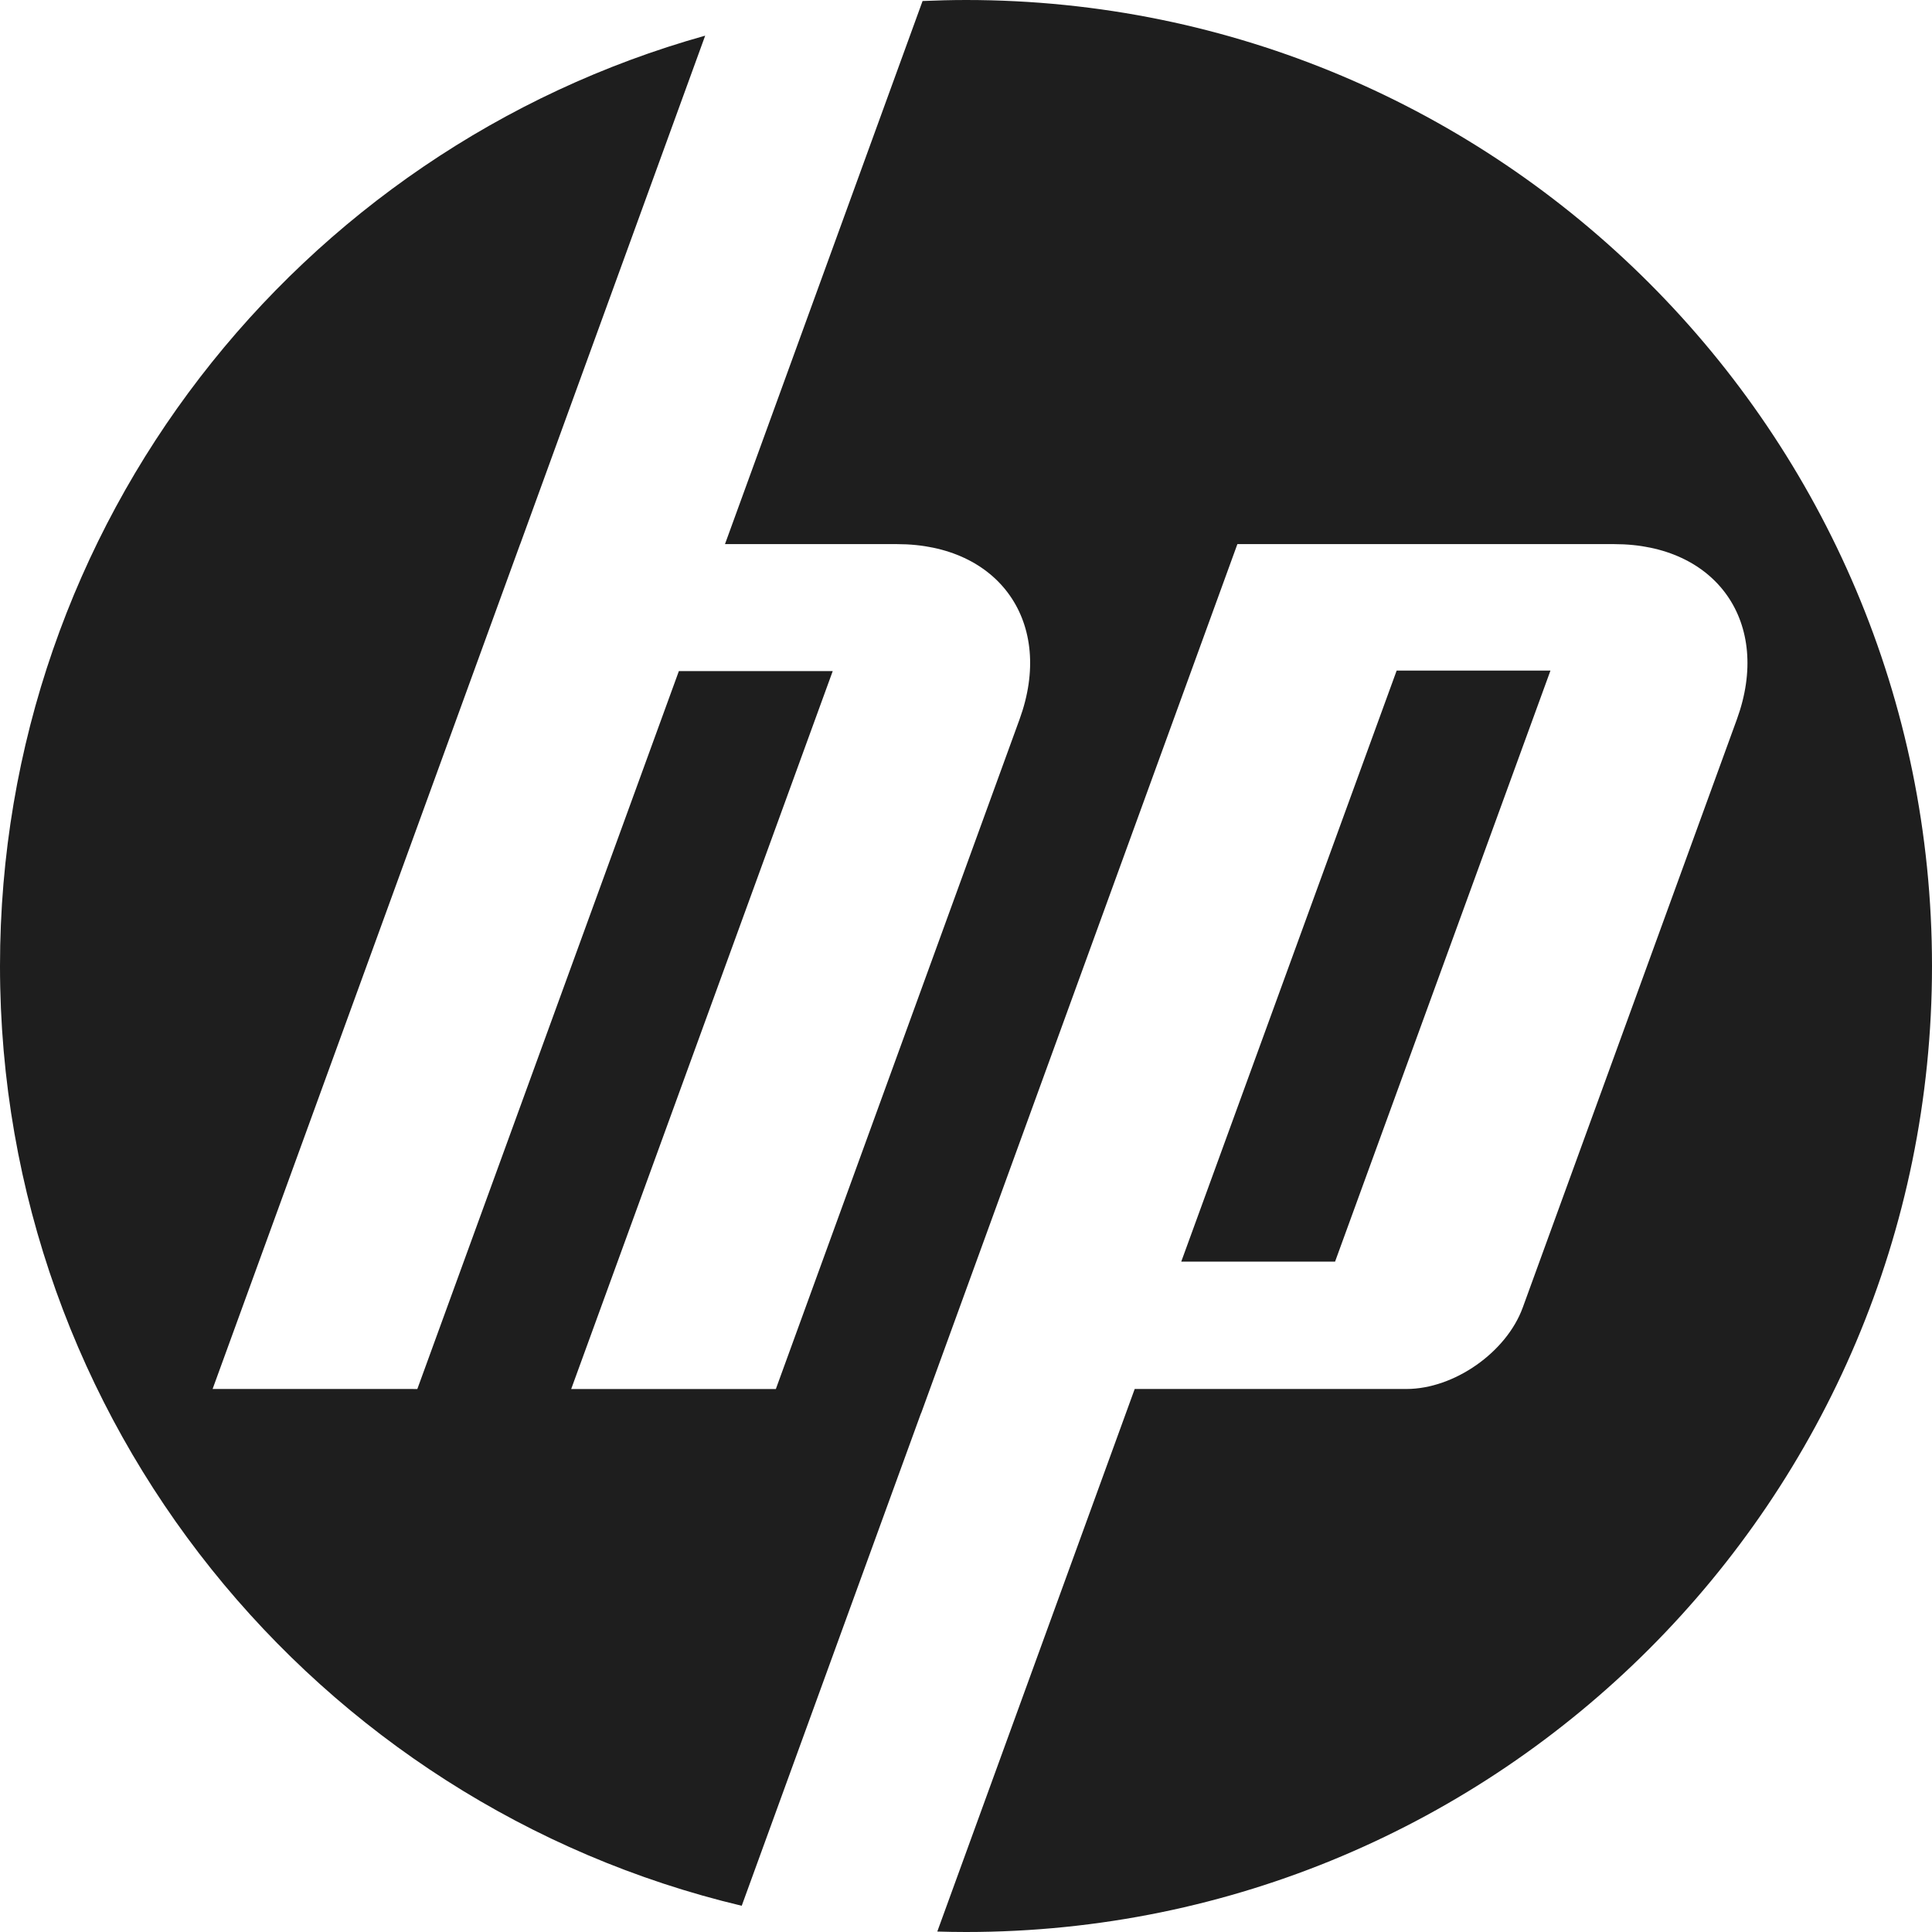 <svg width="94" height="94" viewBox="0 0 94 94" fill="none" xmlns="http://www.w3.org/2000/svg"><g clip-path="url(#a)"><path d="M47 94c-.467 0-.932-.008-1.397-.022l9.605-26.398h13.22c2.32 0 4.866-1.783 5.66-3.962l10.42-28.624c1.705-4.686-.979-8.52-5.965-8.52H60.204L44.818 68.756h-.006l-8.724 23.968C15.393 87.804 0 69.201 0 47 0 25.44 14.518 7.272 34.31 1.735l-9 24.739h-.003L10.344 67.58l9.961.001 12.725-34.93h7.486l-12.725 34.93 9.957.002 11.859-32.589c1.706-4.686-.979-8.52-5.96-8.52h-8.374L44.887.049C45.587.02 46.291 0 47 0c25.957 0 47 21.043 47 47S72.957 94 47 94Zm28.438-61.374h-7.484L57.473 61.382h7.484l10.48-28.756Z" fill="#1E1E1E"/></g><defs><clipPath id="a"><path fill="#fff" d="M0 0h94v94H0z"/></clipPath></defs></svg>